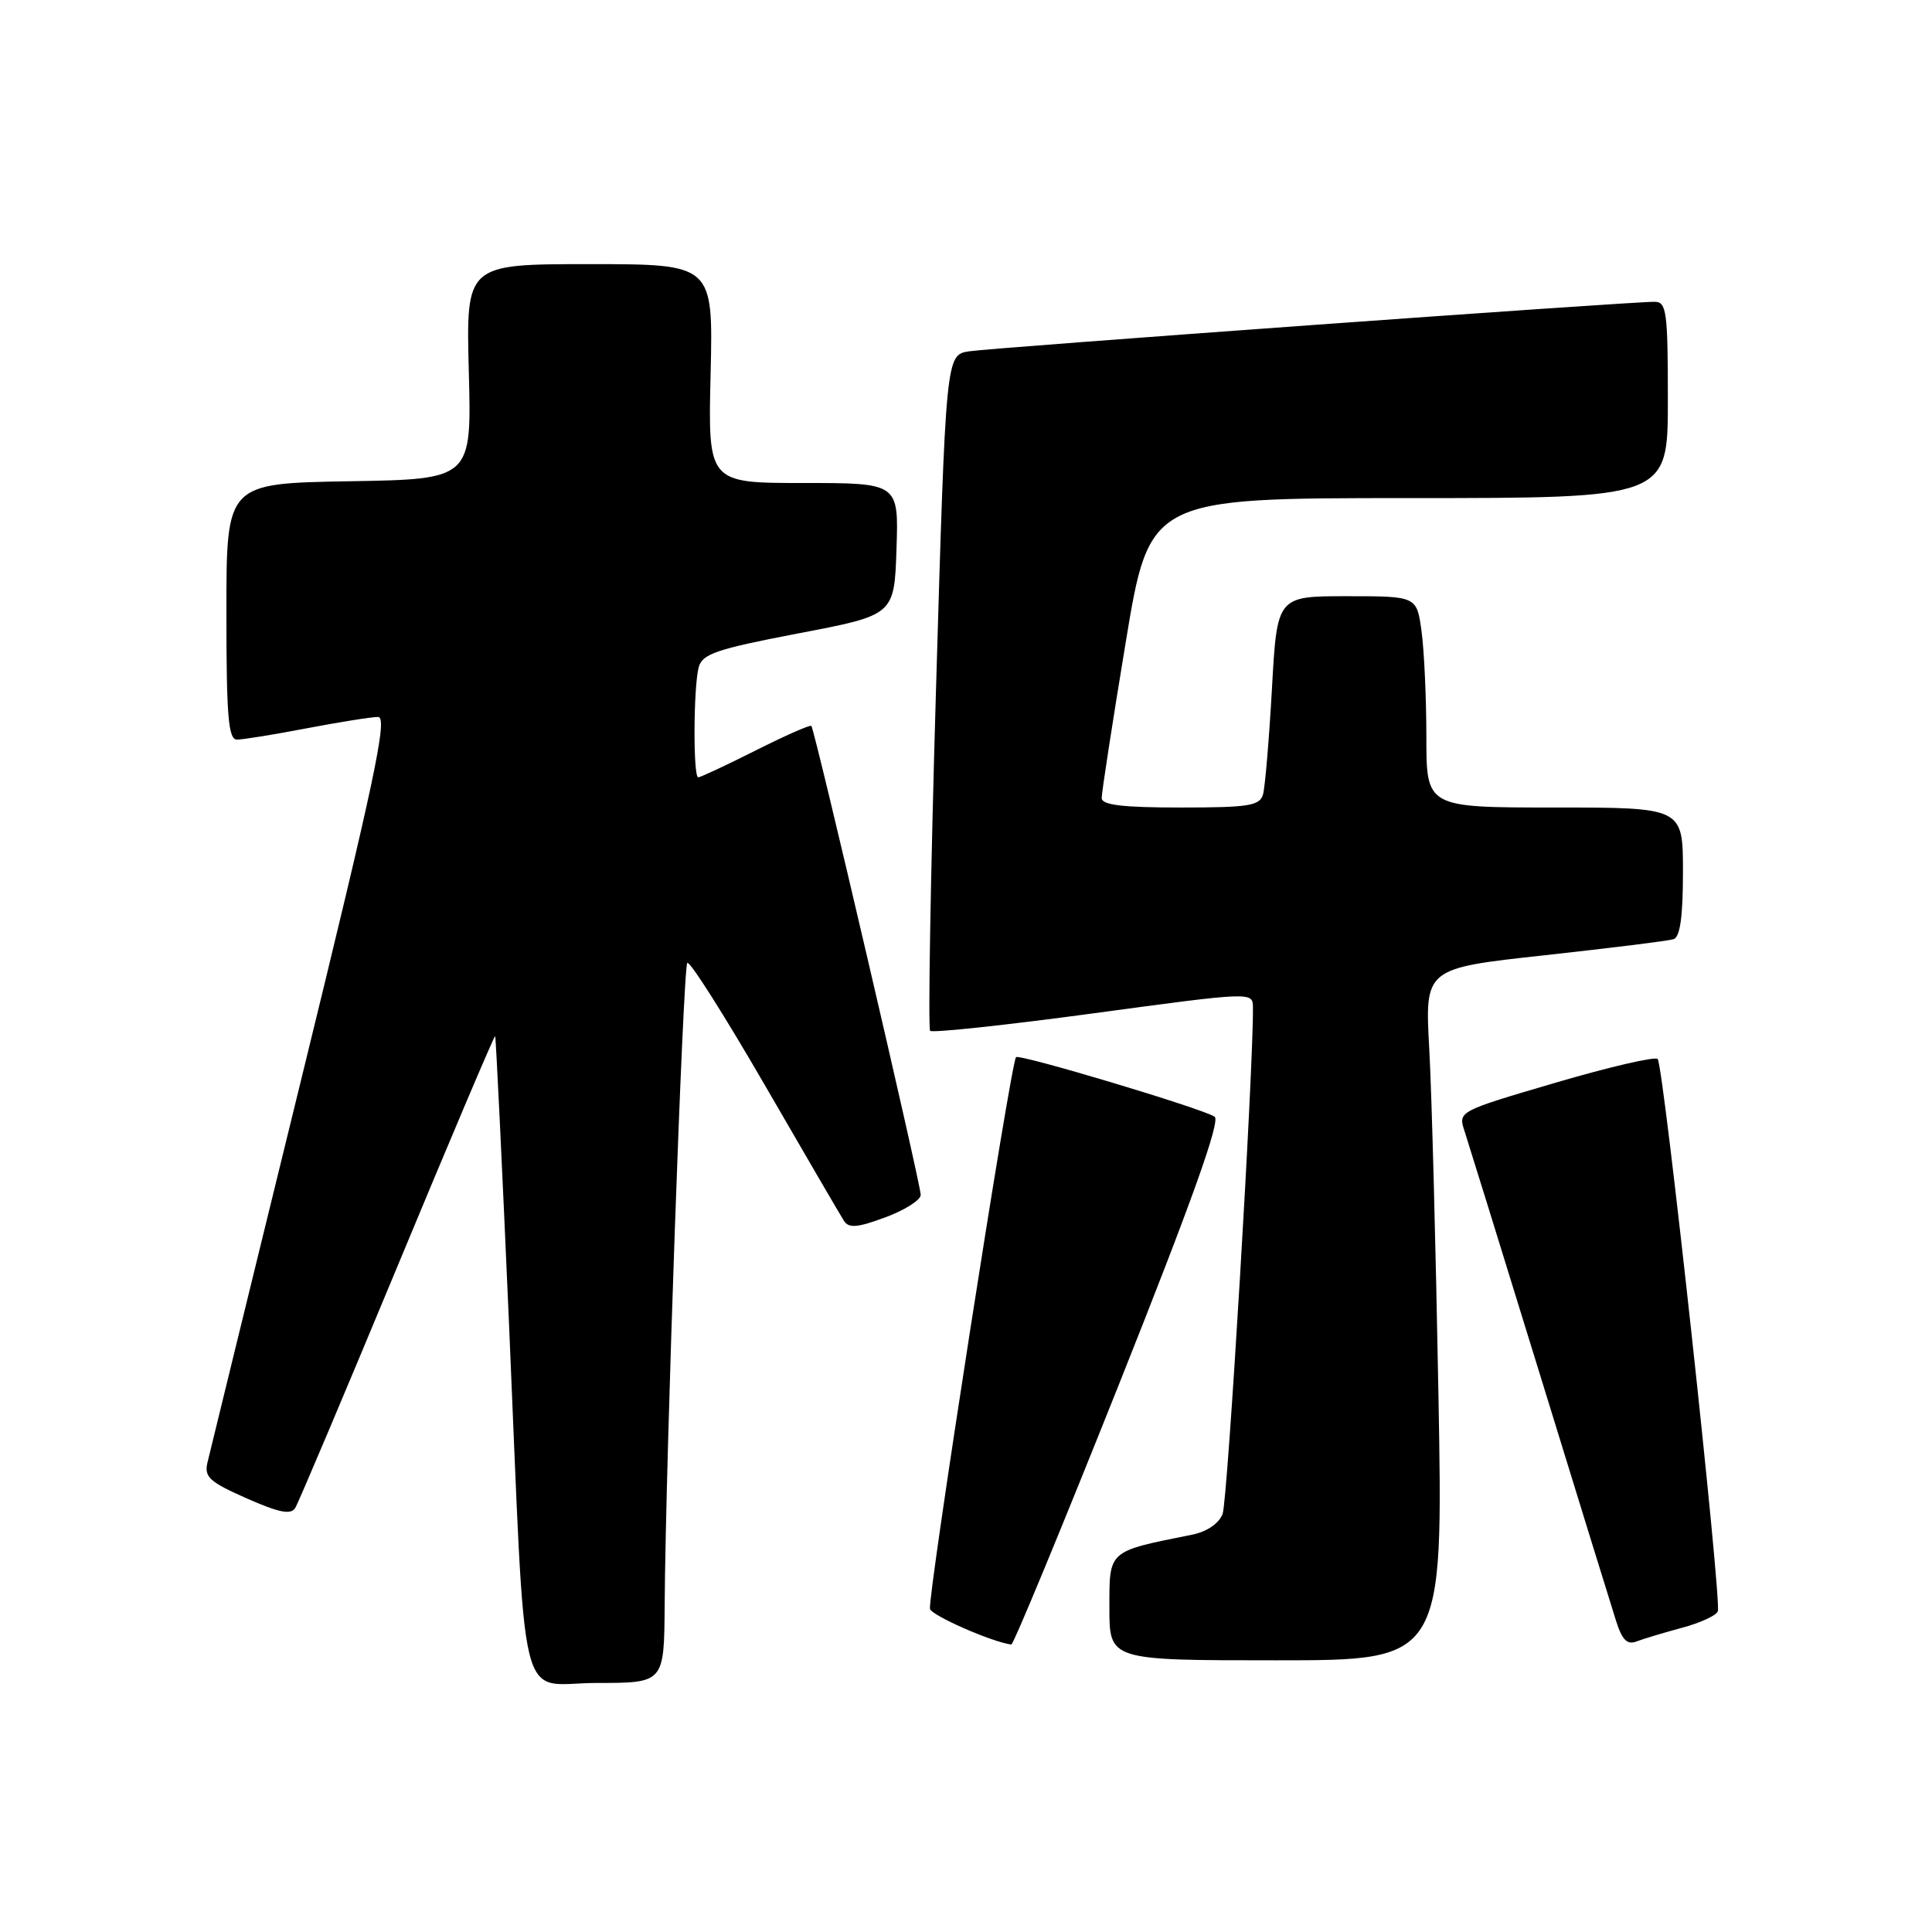 <?xml version="1.0" encoding="UTF-8" standalone="no"?>
<!DOCTYPE svg PUBLIC "-//W3C//DTD SVG 1.1//EN" "http://www.w3.org/Graphics/SVG/1.1/DTD/svg11.dtd" >
<svg xmlns="http://www.w3.org/2000/svg" xmlns:xlink="http://www.w3.org/1999/xlink" version="1.1" viewBox="0 0 256 256">
 <g >
 <path fill="currentColor"
d=" M 88.07 212.75 C 88.21 193.32 90.51 128.16 91.07 127.59 C 91.39 127.28 96.00 134.56 101.33 143.76 C 106.66 152.97 111.38 161.07 111.83 161.77 C 112.47 162.77 113.61 162.68 117.32 161.30 C 119.89 160.35 122.00 159.01 122.00 158.33 C 122.00 156.87 107.96 96.65 107.51 96.19 C 107.34 96.01 104.02 97.48 100.13 99.44 C 96.23 101.40 92.81 103.00 92.52 103.00 C 91.83 103.00 91.88 91.07 92.58 88.42 C 93.06 86.64 94.92 86.01 105.82 83.92 C 118.50 81.50 118.50 81.50 118.79 72.75 C 119.08 64.00 119.08 64.00 106.45 64.00 C 93.81 64.00 93.81 64.00 94.16 49.50 C 94.50 35.00 94.50 35.00 78.12 35.00 C 61.75 35.00 61.75 35.00 62.12 49.25 C 62.50 63.50 62.50 63.50 46.25 63.77 C 30.00 64.05 30.00 64.05 30.00 81.02 C 30.00 94.98 30.25 98.00 31.41 98.00 C 32.19 98.00 36.35 97.33 40.66 96.50 C 44.97 95.68 49.22 95.00 50.10 95.00 C 51.42 95.00 49.64 103.35 39.86 143.25 C 33.36 169.79 27.79 192.51 27.50 193.75 C 27.03 195.71 27.72 196.34 32.66 198.53 C 36.98 200.44 38.54 200.75 39.12 199.81 C 39.54 199.13 45.63 184.73 52.65 167.83 C 59.67 150.92 65.50 137.18 65.61 137.29 C 65.71 137.41 66.53 154.38 67.43 175.00 C 69.75 228.46 68.43 223.00 79.07 223.00 C 88.00 223.00 88.00 223.00 88.07 212.75 Z  M 190.60 184.75 C 190.25 165.36 189.71 144.73 189.38 138.91 C 188.80 128.31 188.80 128.31 204.65 126.58 C 213.37 125.62 221.06 124.67 221.75 124.45 C 222.62 124.18 223.00 121.48 223.00 115.53 C 223.00 107.00 223.00 107.00 206.00 107.00 C 189.00 107.00 189.00 107.00 189.00 97.64 C 189.00 92.49 188.71 86.19 188.36 83.64 C 187.73 79.00 187.73 79.00 178.47 79.00 C 169.22 79.00 169.22 79.00 168.54 91.25 C 168.16 97.99 167.63 104.29 167.36 105.25 C 166.93 106.77 165.51 107.00 156.43 107.00 C 148.76 107.00 145.99 106.67 145.98 105.75 C 145.97 105.06 147.39 95.84 149.14 85.25 C 152.31 66.00 152.31 66.00 186.66 66.00 C 221.00 66.00 221.00 66.00 221.00 53.00 C 221.00 41.29 220.83 40.00 219.25 39.99 C 215.99 39.96 131.52 46.07 128.41 46.55 C 125.33 47.03 125.33 47.03 124.02 91.54 C 123.30 116.02 122.96 136.29 123.25 136.59 C 123.55 136.88 133.29 135.84 144.90 134.27 C 165.89 131.43 166.00 131.42 166.02 133.46 C 166.11 141.42 162.67 198.92 162.00 200.61 C 161.49 201.90 159.91 202.97 157.89 203.37 C 146.75 205.60 147.00 205.38 147.00 213.04 C 147.00 220.00 147.00 220.00 169.12 220.00 C 191.24 220.00 191.24 220.00 190.60 184.75 Z  M 148.31 183.33 C 157.97 159.09 161.76 148.47 160.94 147.96 C 159.07 146.81 135.05 139.61 134.63 140.08 C 133.92 140.84 122.84 212.01 123.23 213.20 C 123.54 214.11 131.45 217.58 134.00 217.91 C 134.28 217.95 140.71 202.39 148.31 183.33 Z  M 222.87 215.69 C 225.28 215.05 227.42 214.06 227.62 213.51 C 228.16 212.07 220.43 141.09 219.65 140.32 C 219.30 139.97 213.20 141.38 206.10 143.47 C 193.20 147.26 193.20 147.26 194.06 149.88 C 194.53 151.32 199.01 165.78 204.01 182.00 C 209.00 198.22 213.57 212.99 214.15 214.82 C 214.94 217.30 215.61 217.98 216.85 217.50 C 217.76 217.15 220.47 216.34 222.87 215.69 Z "/>
</g>
</svg>
